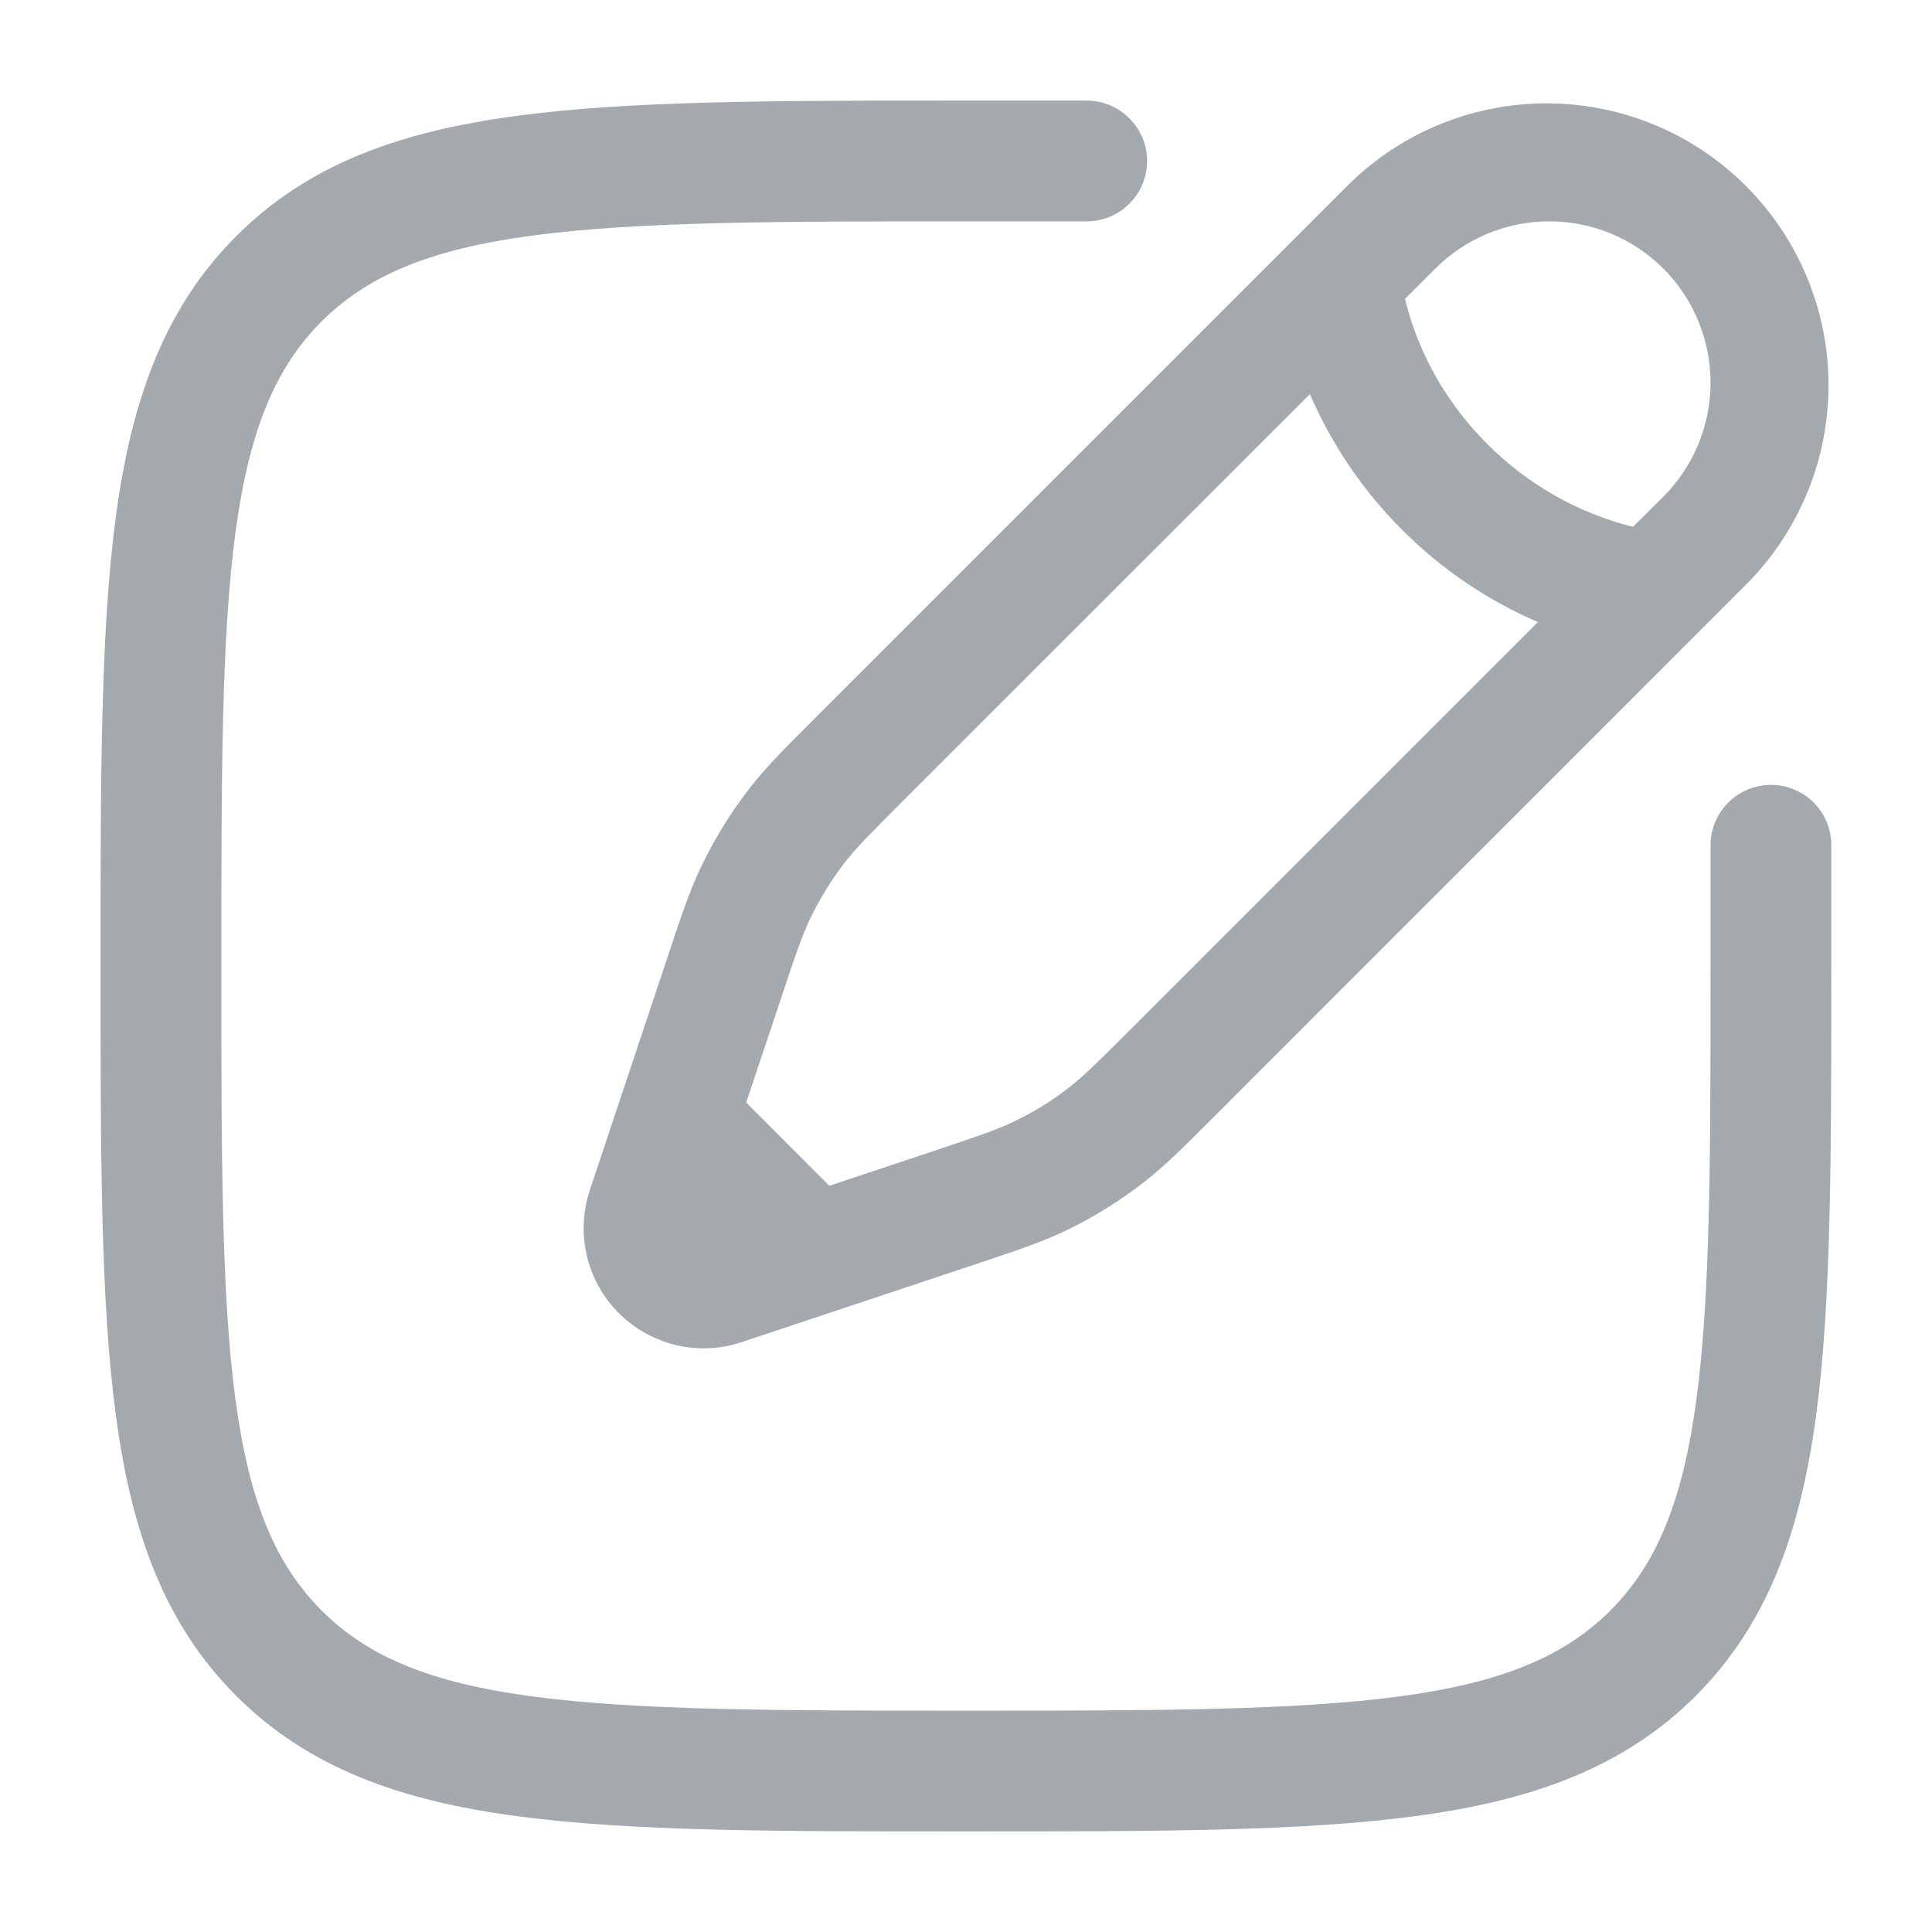<svg width="16" height="16" viewBox="0 0 16 16" fill="none" xmlns="http://www.w3.org/2000/svg">
<g id="General/ico_memo" clip-path="url(#clip0_1298_12459)">
<path id="Vector" fill-rule="evenodd" clip-rule="evenodd" d="M7.962 0.833H9C9.132 0.833 9.259 0.886 9.353 0.98C9.447 1.073 9.5 1.201 9.5 1.333C9.5 1.466 9.447 1.593 9.353 1.687C9.259 1.781 9.132 1.833 9 1.833H8C6.414 1.833 5.276 1.835 4.409 1.951C3.556 2.065 3.042 2.284 2.662 2.663C2.283 3.043 2.065 3.557 1.95 4.409C1.834 5.276 1.833 6.415 1.833 8C1.833 9.585 1.834 10.724 1.95 11.591C2.065 12.443 2.284 12.957 2.663 13.337C3.043 13.717 3.556 13.935 4.409 14.049C5.276 14.165 6.414 14.167 8 14.167C9.585 14.167 10.724 14.165 11.59 14.049C12.443 13.935 12.957 13.716 13.337 13.337C13.716 12.957 13.934 12.443 14.049 11.591C14.165 10.724 14.166 9.585 14.166 8V7C14.166 6.867 14.219 6.74 14.313 6.646C14.407 6.553 14.534 6.5 14.666 6.5C14.799 6.5 14.926 6.553 15.02 6.646C15.114 6.74 15.166 6.867 15.166 7V8.038C15.166 9.577 15.166 10.783 15.04 11.725C14.91 12.687 14.64 13.447 14.044 14.044C13.447 14.641 12.687 14.911 11.724 15.04C10.783 15.167 9.577 15.167 8.038 15.167H7.962C6.422 15.167 5.216 15.167 4.275 15.04C3.312 14.911 2.552 14.64 1.956 14.044C1.359 13.447 1.089 12.687 0.96 11.724C0.833 10.783 0.833 9.577 0.833 8.038V7.962C0.833 6.423 0.833 5.217 0.96 4.275C1.089 3.313 1.36 2.553 1.956 1.956C2.552 1.359 3.312 1.089 4.276 0.96C5.216 0.833 6.422 0.833 7.962 0.833ZM11.18 1.517C11.62 1.089 12.21 0.852 12.824 0.856C13.438 0.86 14.025 1.106 14.459 1.54C14.893 1.974 15.139 2.561 15.143 3.175C15.147 3.788 14.91 4.379 14.482 4.819L10.05 9.252C9.803 9.499 9.648 9.655 9.475 9.789C9.271 9.948 9.051 10.085 8.817 10.196C8.619 10.29 8.41 10.359 8.079 10.47L6.142 11.115C5.967 11.174 5.779 11.182 5.599 11.14C5.42 11.097 5.255 11.005 5.125 10.875C4.994 10.744 4.902 10.58 4.86 10.4C4.818 10.22 4.826 10.033 4.884 9.857L5.53 7.921C5.64 7.589 5.71 7.381 5.804 7.183C5.916 6.949 6.051 6.729 6.21 6.525C6.345 6.351 6.5 6.197 6.748 5.949L11.18 1.517ZM13.775 2.224C13.525 1.974 13.185 1.833 12.831 1.833C12.477 1.833 12.137 1.974 11.887 2.224L11.636 2.475C11.651 2.54 11.672 2.615 11.702 2.701C11.797 2.976 11.978 3.339 12.32 3.68C12.652 4.012 13.068 4.249 13.524 4.363L13.775 4.113C14.025 3.862 14.166 3.523 14.166 3.169C14.166 2.815 14.025 2.474 13.775 2.224ZM12.736 5.152C12.317 4.971 11.935 4.712 11.612 4.388C11.289 4.065 11.029 3.684 10.848 3.264L7.478 6.633C7.2 6.911 7.092 7.021 6.998 7.14C6.885 7.287 6.787 7.446 6.707 7.613C6.642 7.749 6.592 7.895 6.468 8.268L6.18 9.131L6.868 9.82L7.732 9.532C8.105 9.407 8.251 9.358 8.387 9.293C8.555 9.213 8.713 9.116 8.86 9.001C8.978 8.908 9.088 8.799 9.366 8.522L12.736 5.152Z" fill="#A4A9AE"/>
</g>
<defs>
<clipPath id="clip0_1298_12459">
<rect width="16" height="16" fill="white"/>
</clipPath>
</defs>
</svg>
